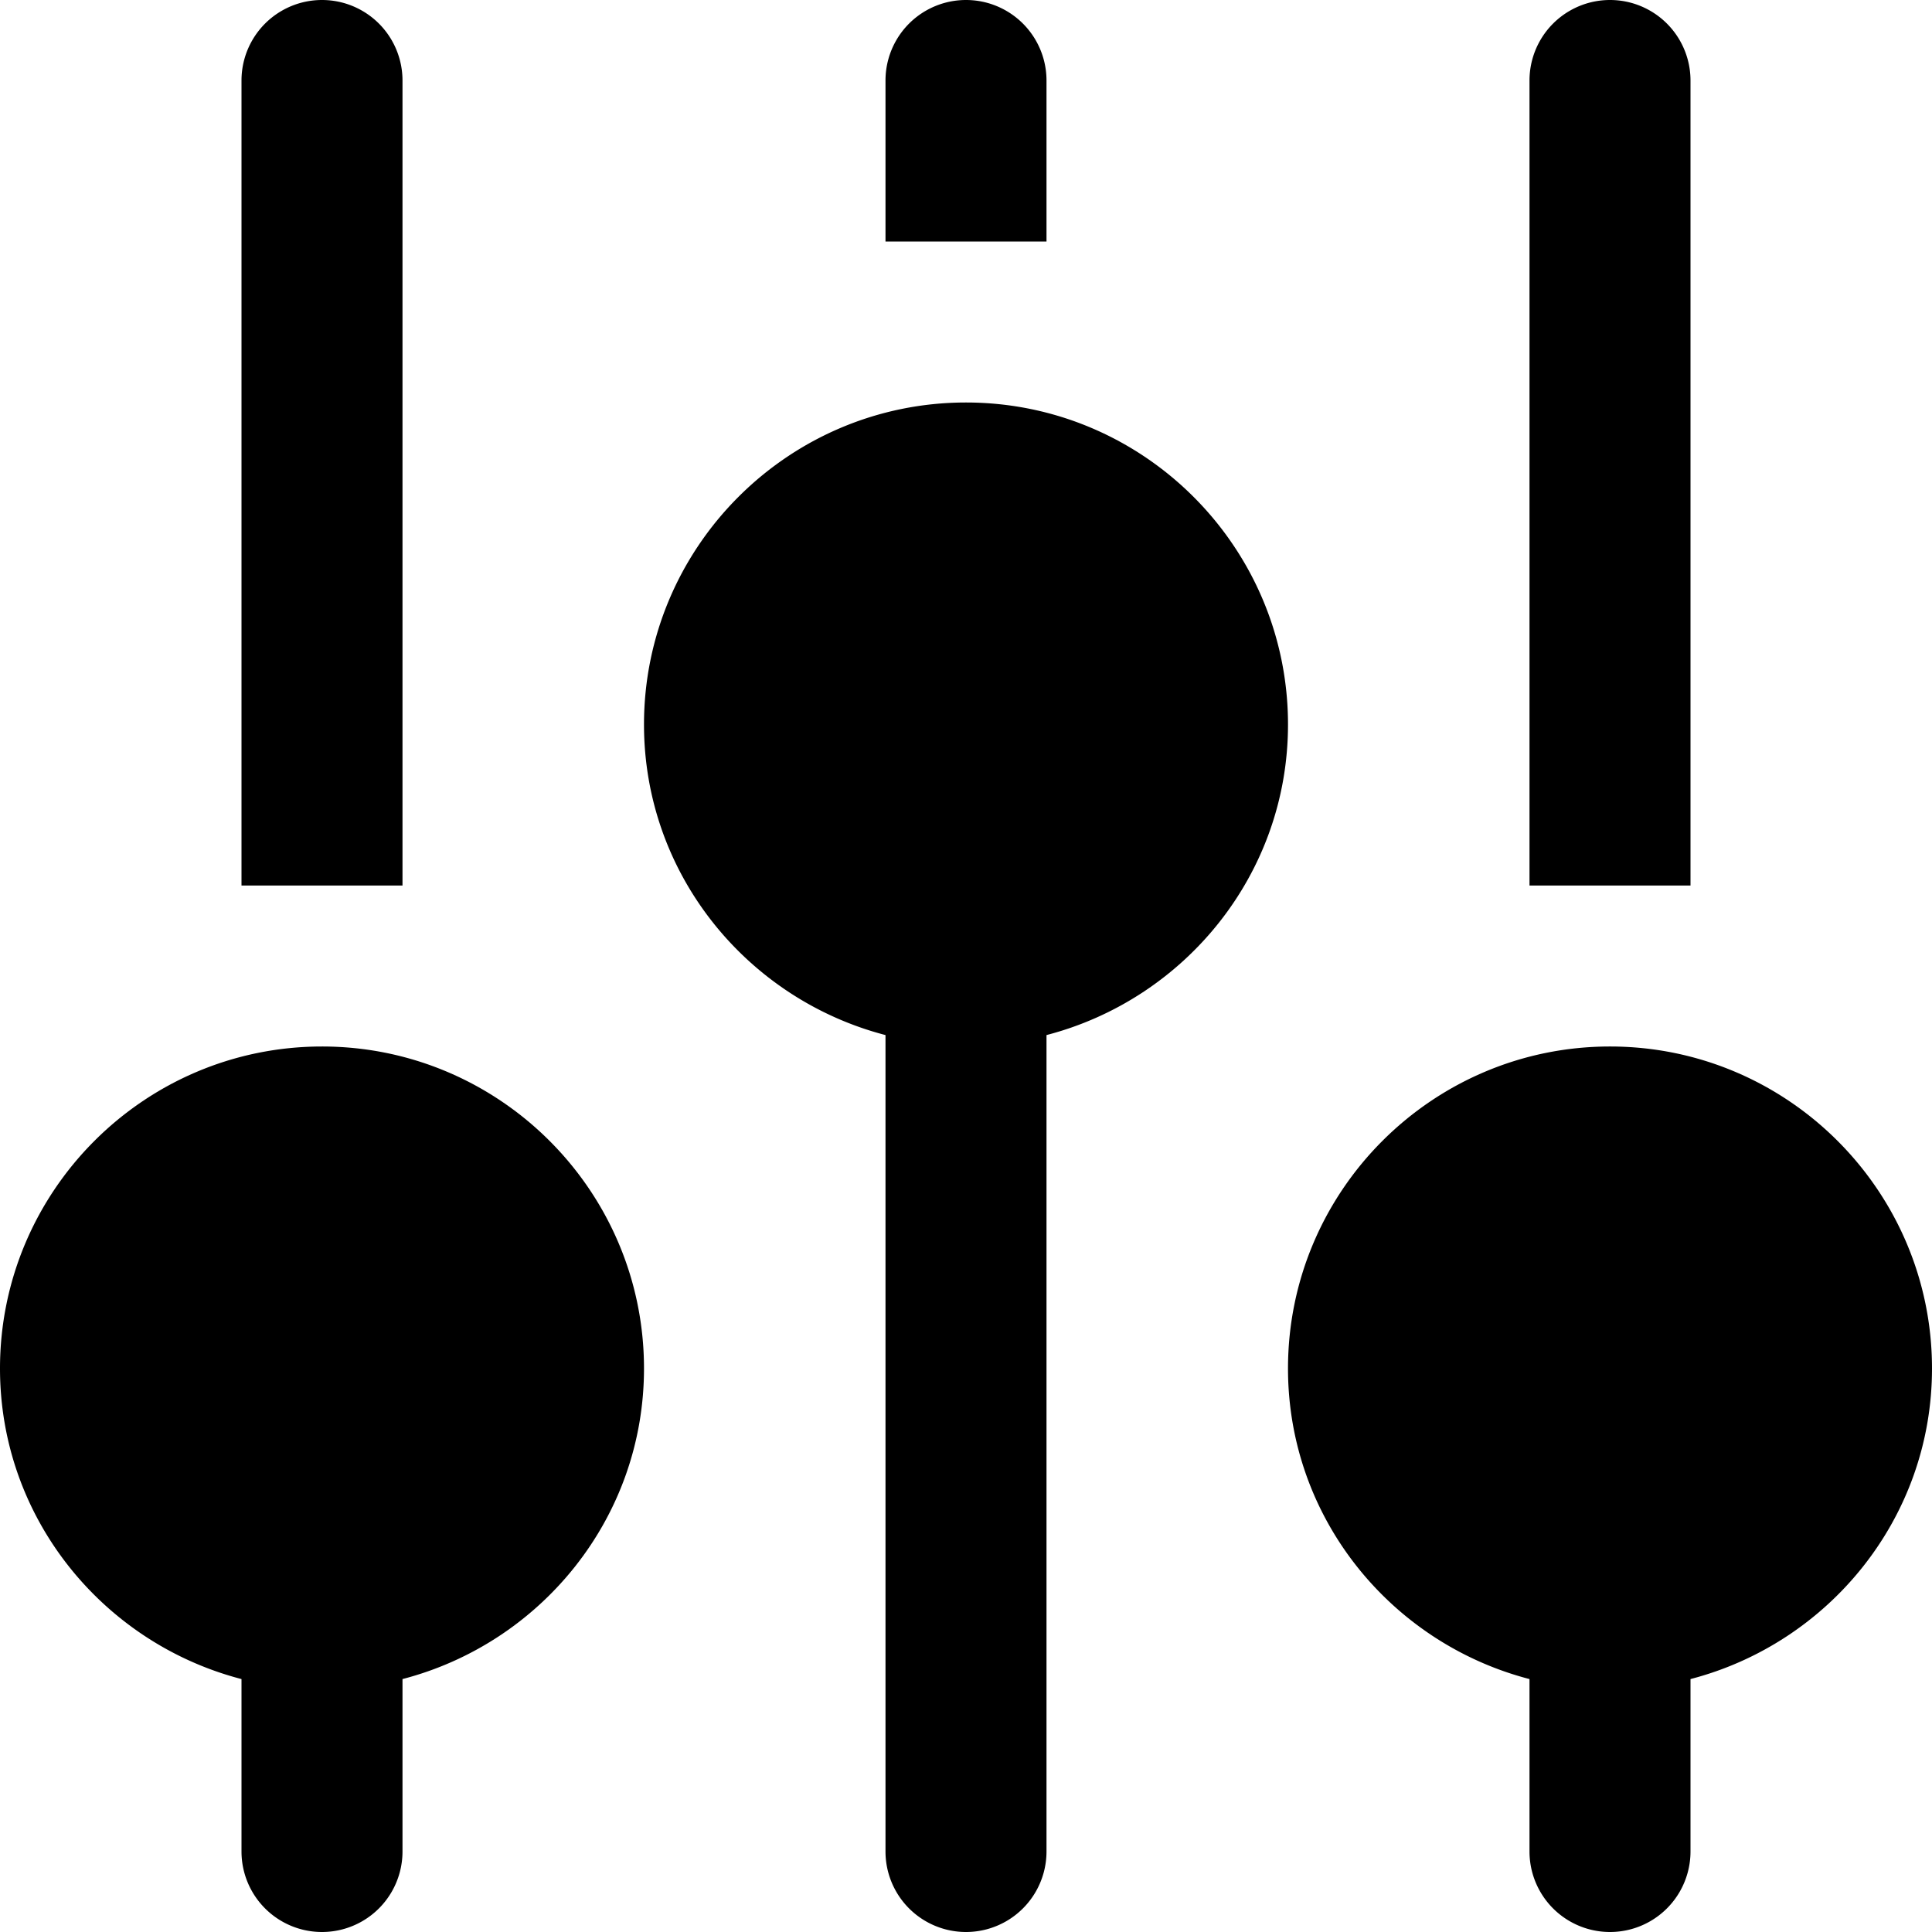 <svg xmlns="http://www.w3.org/2000/svg" width="24" height="24" viewBox="0 0 24 24"><path d="M5 11V1a1 1 0 0 0-2 0v10h2zM13 3V1a1 1 0 0 0-2 0v2h2zM21 11V1a1 1 0 0 0-2 0v10h2zM4 13c-2.206 0-4 1.794-4 4 0 1.858 1.28 3.411 3 3.858V23a1 1 0 0 0 2 0v-2.142c1.72-.447 3-2 3-3.858 0-2.206-1.794-4-4-4zM16 9c0-2.206-1.794-4-4-4S8 6.794 8 9c0 1.858 1.28 3.411 3 3.858V23a1 1 0 0 0 2 0V12.858c1.72-.447 3-2 3-3.858zM24 17c0-2.206-1.794-4-4-4s-4 1.794-4 4c0 1.858 1.28 3.411 3 3.858V23a1 1 0 0 0 2 0v-2.142c1.72-.447 3-2 3-3.858z"/></svg>